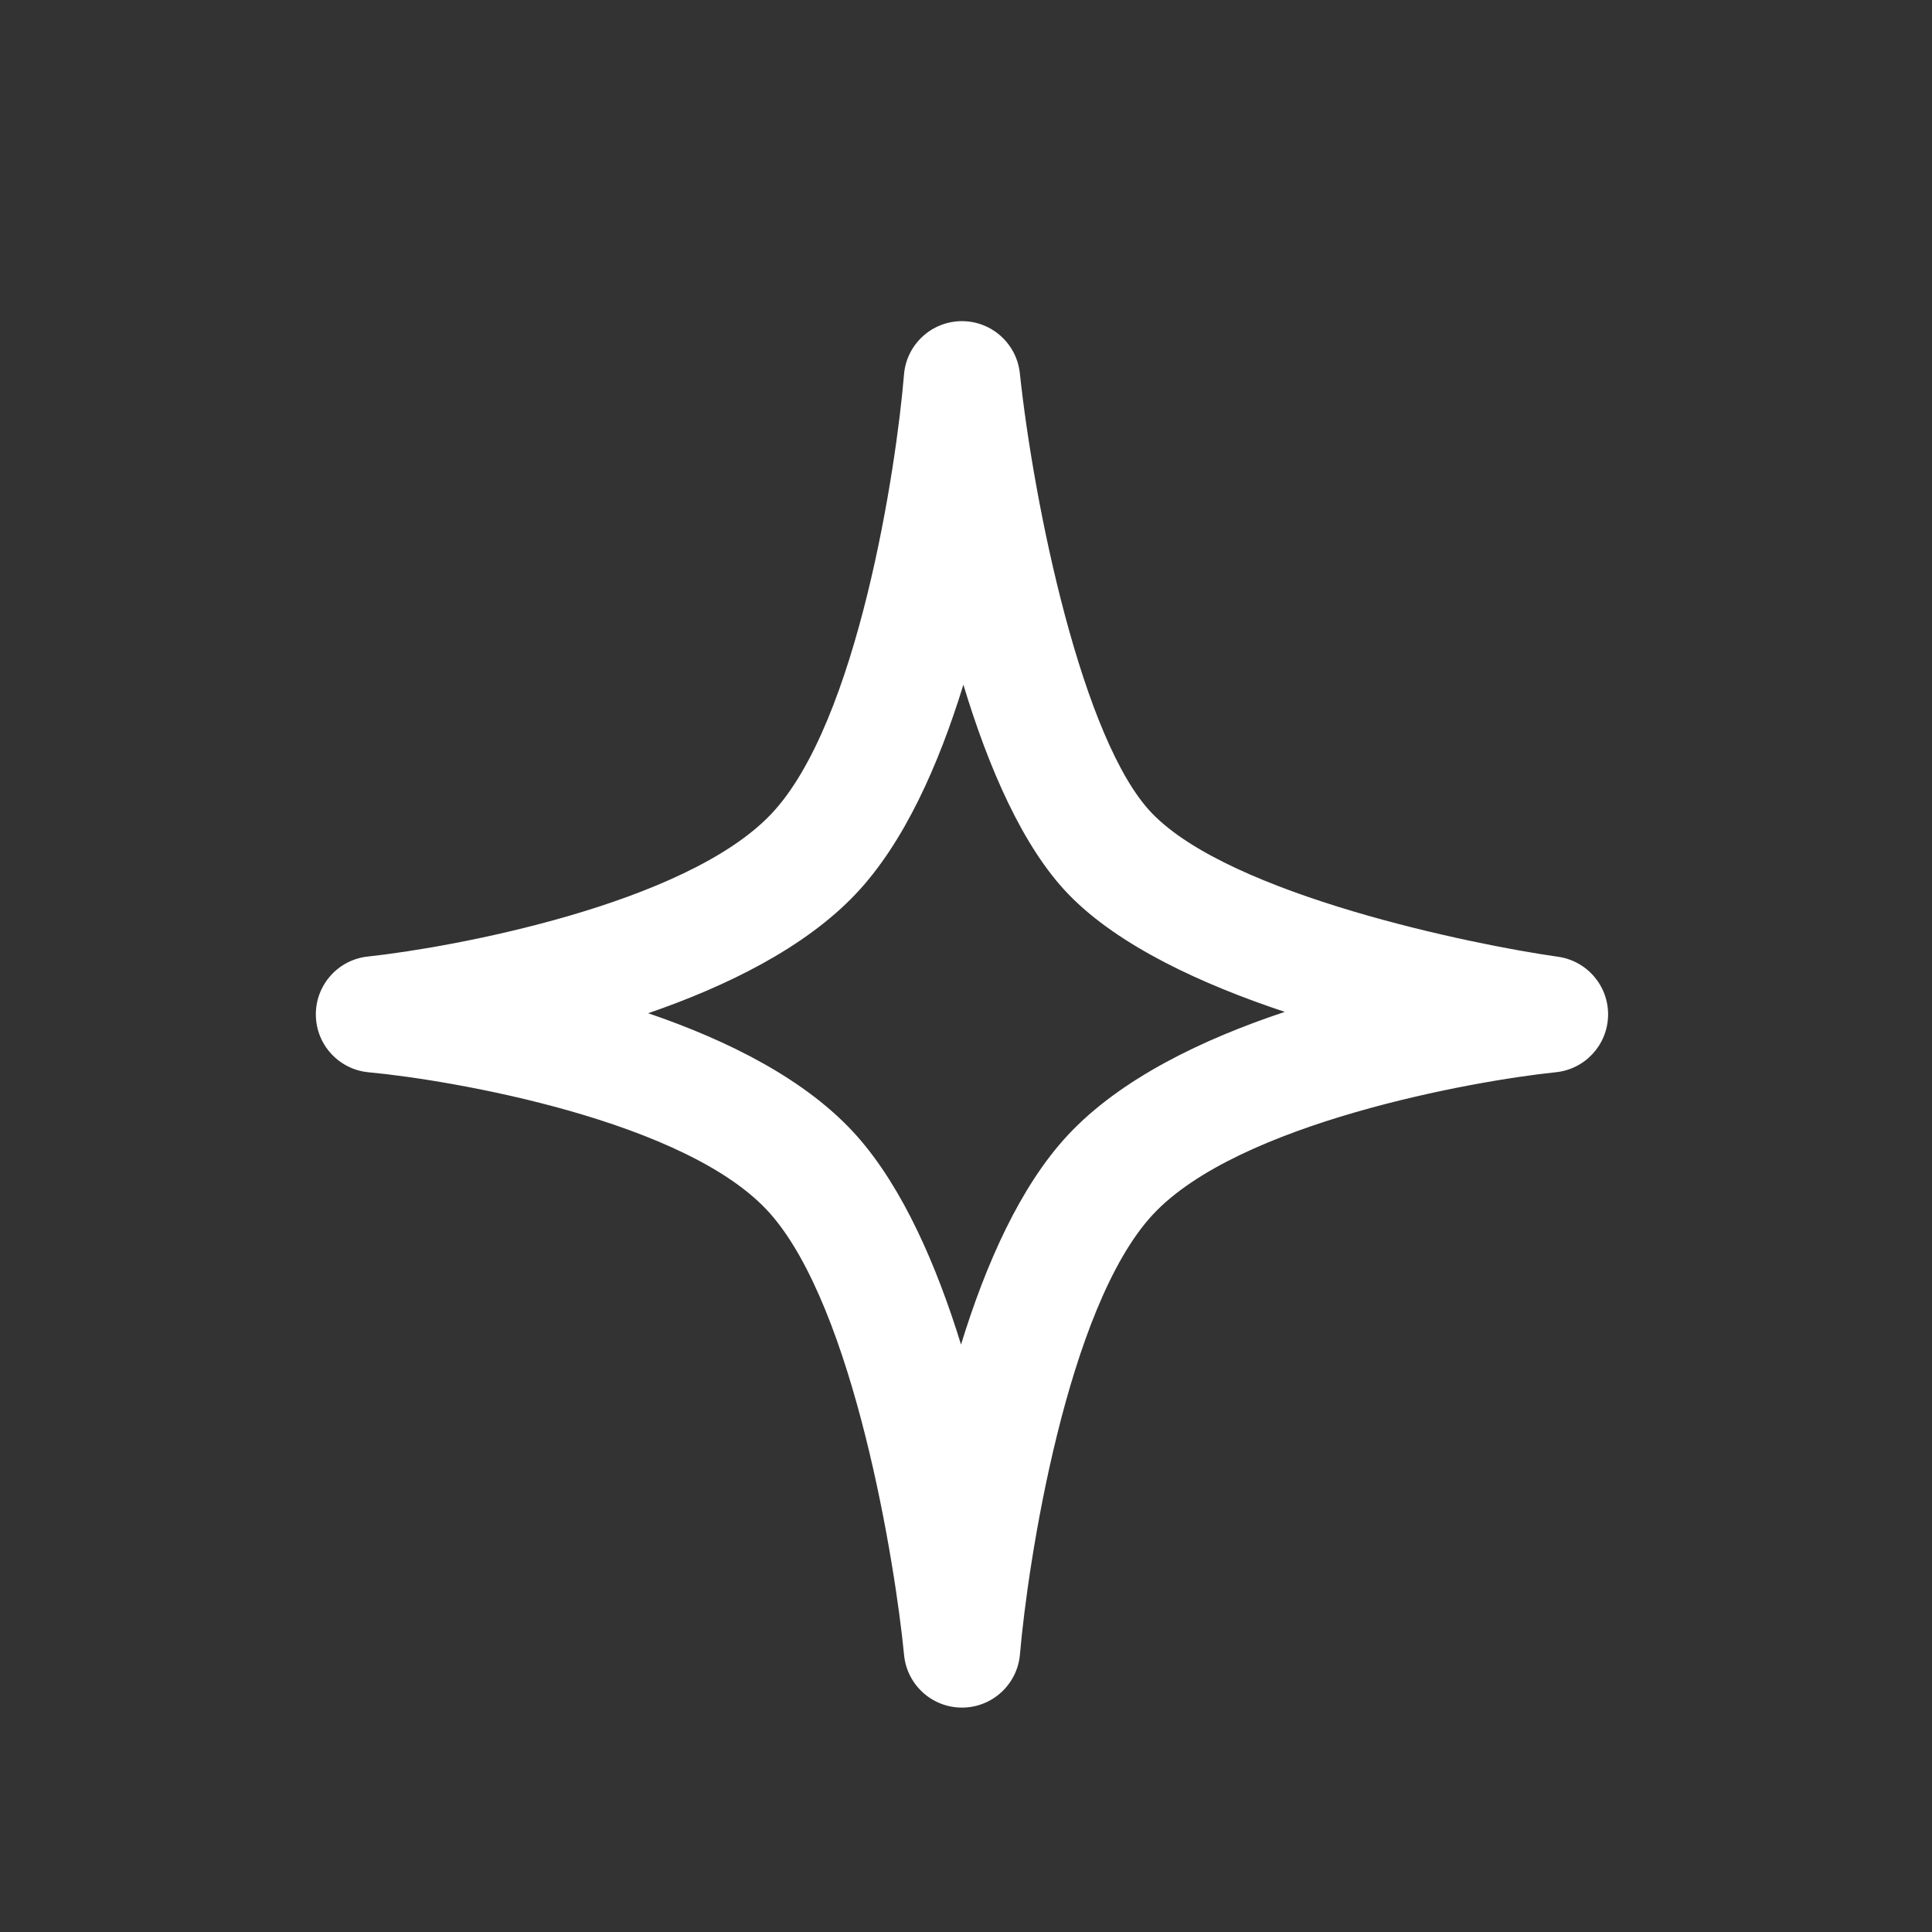 <svg xmlns="http://www.w3.org/2000/svg" xmlns:xlink="http://www.w3.org/1999/xlink" width="500" zoomAndPan="magnify" viewBox="0 0 375 375" height="500" preserveAspectRatio="xMidYMid meet" version="1.0"><rect x="0" y="0" width="375" height="375" fill="#333333" stroke="none"/><defs><clipPath id="9e931c6f94"><path d="M 44.008 276.461 L 117.871 276.461 L 117.871 362.801 L 44.008 362.801 Z M 44.008 276.461 " clip-rule="nonzero"/></clipPath><clipPath id="fa867d5a13"><path d="M 61 62.328 L 312.129 62.328 L 312.129 331.707 L 61 331.707 Z M 61 62.328 " clip-rule="nonzero"/></clipPath></defs><g clip-path="url(#9e931c6f94)"><path fill="#ffffff" d="M -28.043 504.227 C -43.363 520.664 -53.746 547.895 -60.652 574.074 C -67.586 548.125 -77.82 521.098 -92.562 504.465 C -108.289 486.719 -135.285 475.082 -160.785 467.594 C -135.645 460.062 -108.957 448.609 -92.852 431.613 C -77.406 415.301 -66.992 388.176 -60.094 362.027 C -53.031 388.855 -42.652 416.453 -27.875 431.715 C -12.105 447.988 16.137 459.527 42.441 467.305 C 16.496 474.801 -11.508 486.484 -28.043 504.227 Z M 106.629 455.207 C 82.082 451.723 13.371 437.504 -9.488 413.902 C -32.344 390.309 -44.809 315.055 -47.684 288.047 C -48.379 281.535 -53.875 276.605 -60.41 276.605 C -60.461 276.605 -60.516 276.605 -60.57 276.605 C -67.172 276.684 -72.629 281.773 -73.168 288.355 C -75.289 314.309 -86.301 387.477 -111.434 414.004 C -136.383 440.344 -203.316 452.637 -226.996 455.152 C -233.539 455.844 -238.492 461.379 -238.453 467.961 C -238.41 474.539 -233.387 480.016 -226.836 480.621 C -202.914 482.84 -135.594 494.5 -111.723 521.441 C -87.398 548.879 -75.633 621.793 -73.152 647.586 C -72.52 654.148 -67.004 659.16 -60.414 659.16 C -60.391 659.16 -60.371 659.16 -60.348 659.16 C -53.73 659.129 -48.227 654.051 -47.66 647.453 C -45.434 621.523 -34.207 548.387 -9.316 521.68 C 15.34 495.219 82.387 483.062 106.137 480.613 C 112.57 479.953 117.5 474.594 117.625 468.129 C 117.75 461.66 113.031 456.121 106.629 455.207 " fill-opacity="1" fill-rule="nonzero"/></g><g clip-path="url(#fa867d5a13)"><path fill="#ffffff" d="M 207.277 220.316 C 197.996 230.273 191.305 245.453 186.535 260.977 C 181.797 245.621 175.25 230.574 166.348 220.527 C 156.645 209.578 141.285 201.941 125.812 196.668 C 141.031 191.426 156.195 183.98 166.094 173.523 C 175.48 163.617 182.211 148.441 186.992 132.898 C 191.84 148.922 198.488 164.391 207.426 173.617 C 217.094 183.594 233.246 191.039 249.375 196.406 C 233.508 201.684 217.504 209.344 207.277 220.316 Z M 302.422 185.707 C 285.707 183.34 238.984 173.734 223.645 157.902 C 210.066 143.883 200.672 98.035 197.949 72.434 C 197.332 66.688 192.484 62.336 186.723 62.336 C 186.672 62.336 186.625 62.336 186.578 62.336 C 180.754 62.41 175.941 66.898 175.465 72.703 C 174.02 90.391 166.566 140.188 149.699 157.992 C 132.992 175.633 87.516 183.945 71.414 185.66 C 65.637 186.266 61.27 191.152 61.305 196.961 C 61.34 202.766 65.773 207.594 71.551 208.129 C 87.809 209.641 133.488 217.496 149.449 235.508 C 165.801 253.957 173.781 303.637 175.48 321.227 C 176.035 327.023 180.902 331.445 186.715 331.445 C 186.738 331.445 186.758 331.445 186.777 331.445 C 192.617 331.414 197.473 326.93 197.973 321.109 C 199.473 303.453 207.051 253.684 223.801 235.715 C 240.305 218 285.844 209.789 301.988 208.121 C 307.668 207.539 312.016 202.812 312.129 197.105 C 312.242 191.398 308.074 186.508 302.422 185.707 " fill-opacity="1" fill-rule="nonzero"/></g></svg>